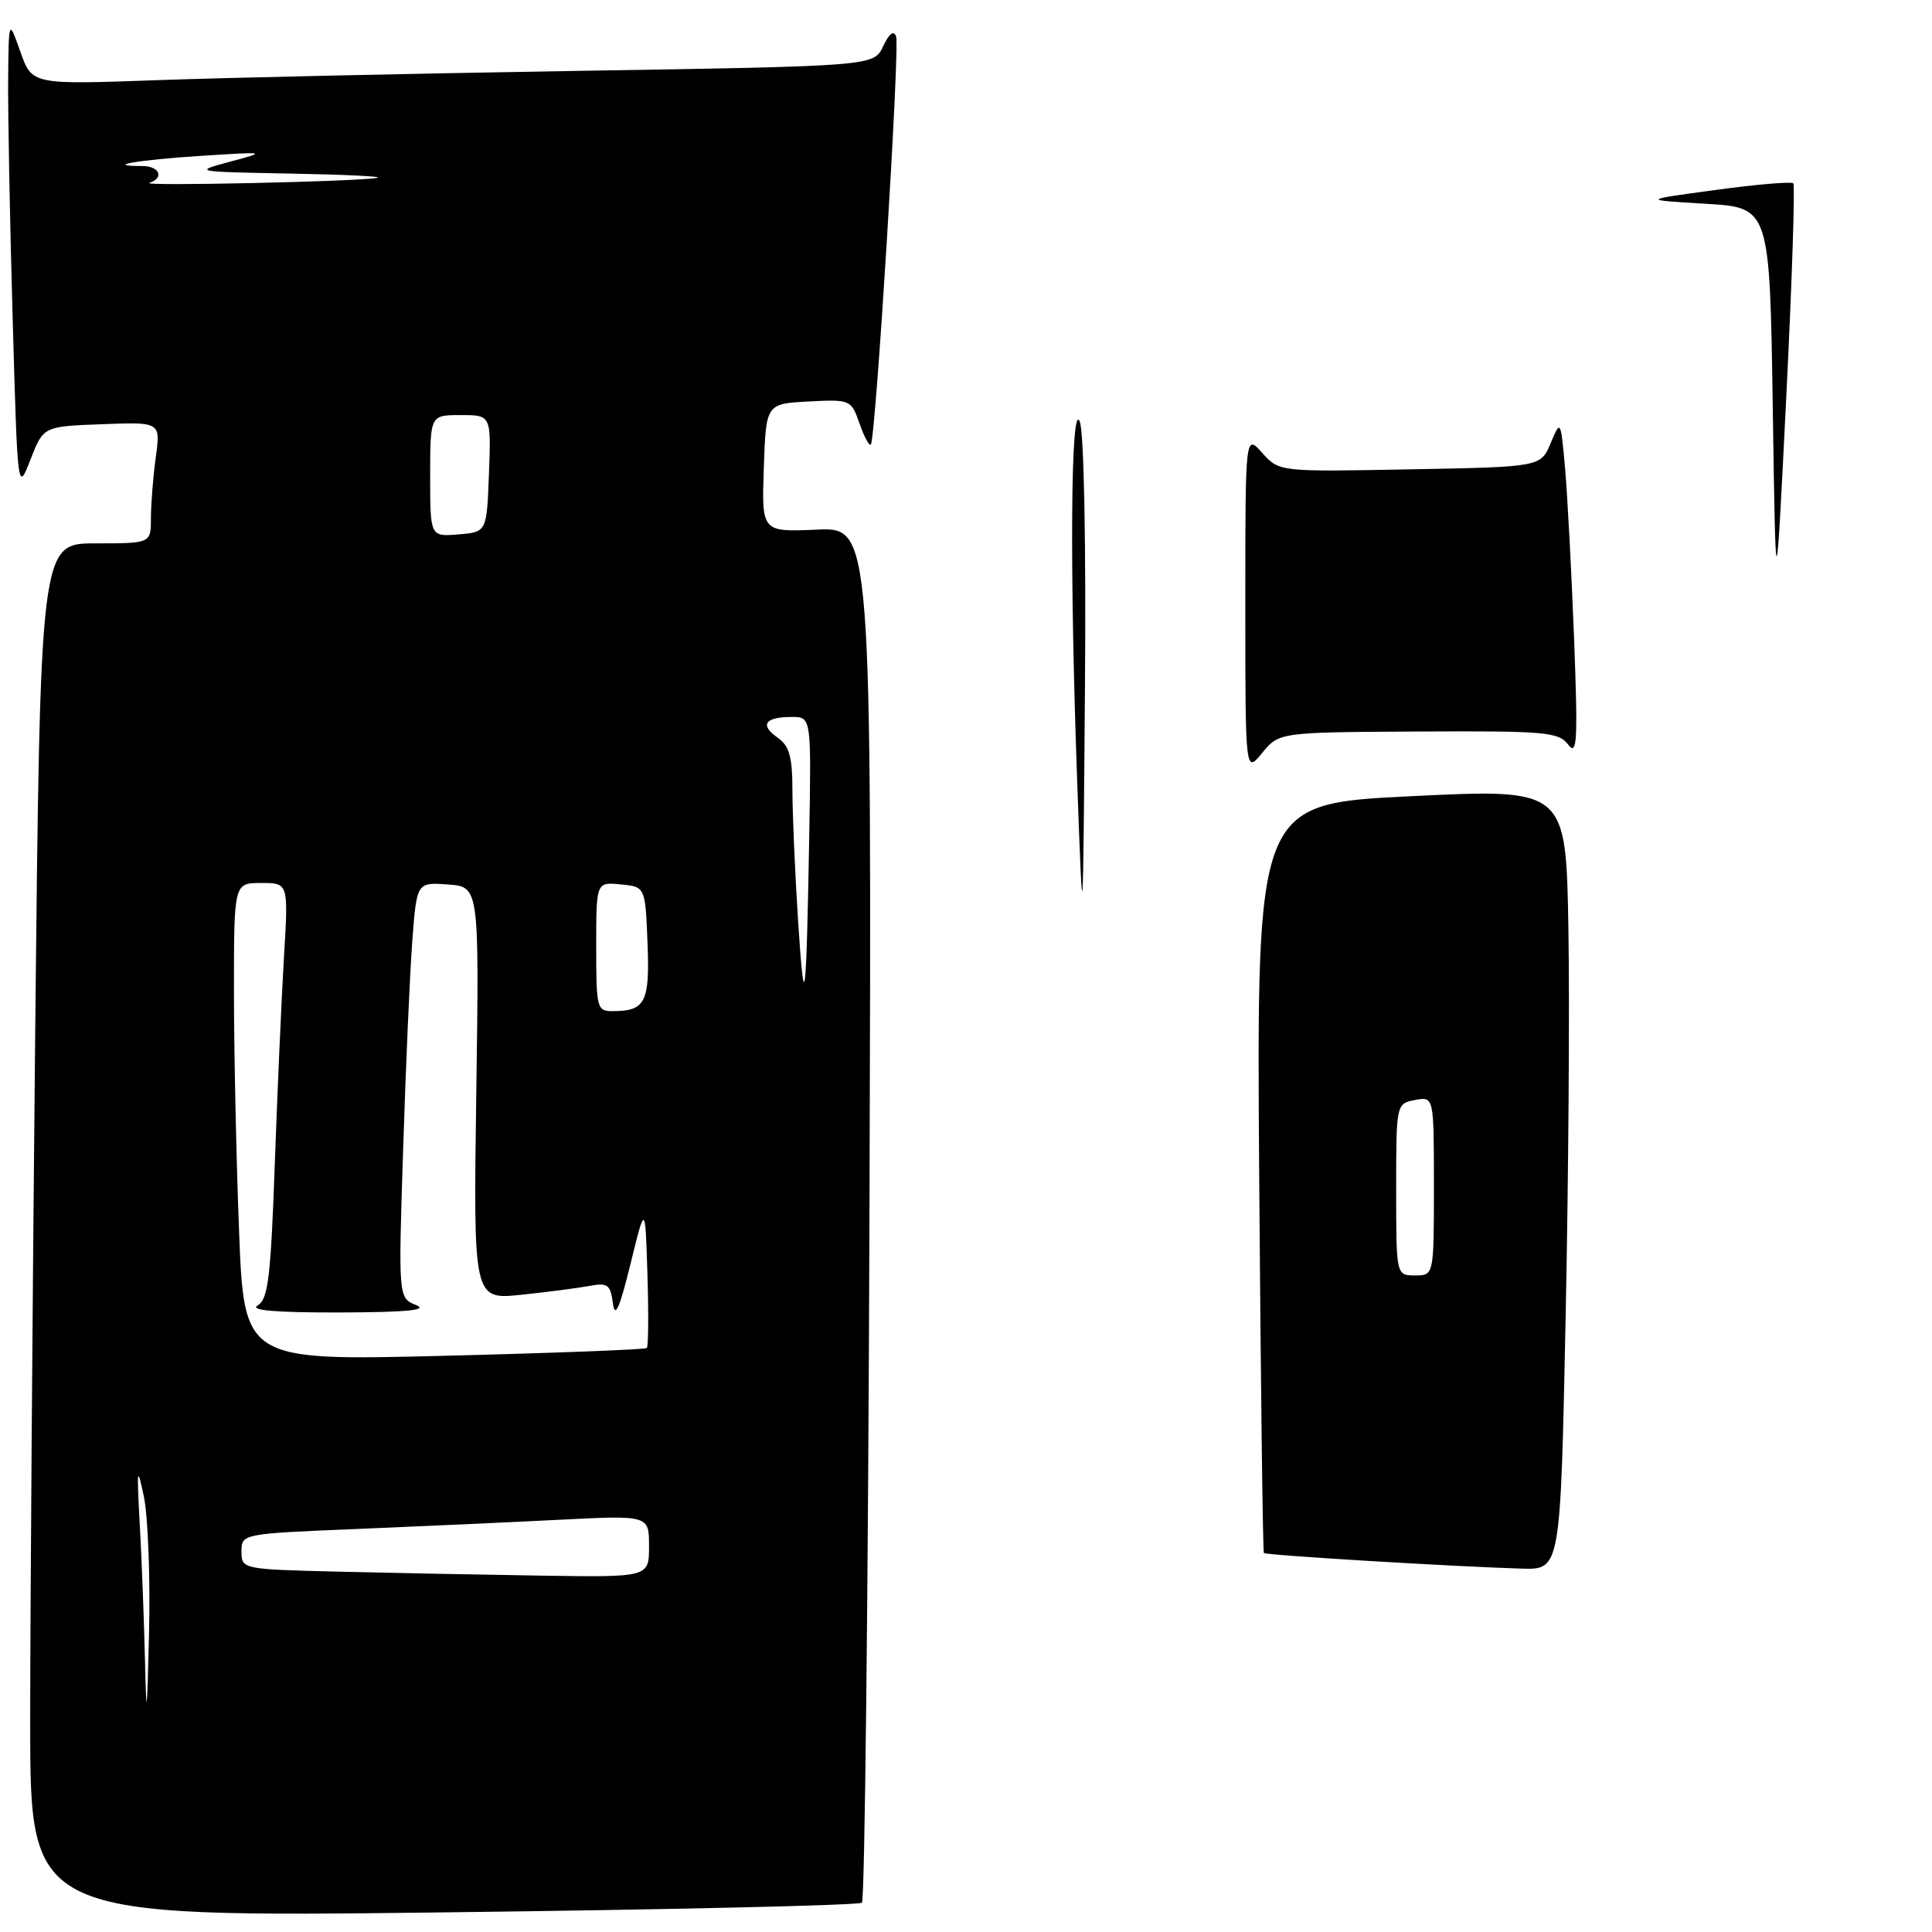 <?xml version="1.0" encoding="UTF-8" standalone="no"?>
<!DOCTYPE svg PUBLIC "-//W3C//DTD SVG 1.1//EN" "http://www.w3.org/Graphics/SVG/1.1/DTD/svg11.dtd" >
<svg xmlns="http://www.w3.org/2000/svg" xmlns:xlink="http://www.w3.org/1999/xlink" version="1.1" viewBox="0 0 256 256">
 <g >
 <path fill="currentColor"
d=" M 114.21 252.12 C 114.59 251.77 115.04 210.62 115.21 160.67 C 115.50 69.86 115.50 69.86 108.21 70.18 C 100.92 70.50 100.92 70.50 101.21 62.00 C 101.50 53.50 101.50 53.50 107.14 53.20 C 112.68 52.91 112.79 52.96 113.89 56.12 C 114.51 57.88 115.18 59.14 115.39 58.91 C 116.03 58.21 119.25 6.26 118.74 4.84 C 118.43 3.97 117.82 4.43 117.02 6.13 C 115.79 8.76 115.79 8.76 76.64 9.39 C 55.11 9.74 30.02 10.29 20.87 10.62 C 4.24 11.22 4.24 11.22 2.70 6.86 C 1.16 2.50 1.16 2.50 1.08 10.50 C 1.04 14.90 1.30 29.03 1.67 41.89 C 2.33 65.28 2.33 65.28 4.04 60.89 C 5.75 56.50 5.75 56.50 13.52 56.21 C 21.28 55.91 21.28 55.91 20.64 60.59 C 20.29 63.17 20.00 66.79 20.00 68.64 C 20.00 72.00 20.00 72.00 12.66 72.00 C 5.33 72.00 5.33 72.00 4.66 137.25 C 4.30 173.14 4.00 214.10 4.00 228.28 C 4.00 254.06 4.00 254.06 58.75 253.40 C 88.86 253.04 113.82 252.46 114.21 252.12 Z  M 207.45 174.75 C 207.83 156.46 208.00 133.18 207.82 123.00 C 207.50 104.50 207.50 104.50 187.00 105.50 C 166.50 106.50 166.50 106.50 166.85 156.00 C 167.05 183.23 167.33 205.63 167.47 205.78 C 167.74 206.08 192.93 207.60 201.63 207.85 C 206.77 208.00 206.77 208.00 207.45 174.75 Z  M 187.95 96.93 C 204.75 96.84 206.52 96.99 207.79 98.66 C 208.98 100.24 209.09 98.27 208.57 84.50 C 208.23 75.70 207.69 65.59 207.38 62.04 C 206.80 55.60 206.79 55.59 205.47 58.72 C 204.15 61.87 204.15 61.87 186.83 62.19 C 169.50 62.52 169.50 62.52 167.25 60.01 C 165.01 57.50 165.01 57.50 165.01 80.00 C 165.01 102.50 165.01 102.50 167.25 99.76 C 169.50 97.03 169.50 97.03 187.95 96.93 Z  M 142.75 104.00 C 141.71 75.53 141.87 52.85 143.08 55.87 C 143.63 57.25 143.92 72.11 143.76 91.37 C 143.50 124.50 143.50 124.50 142.75 104.00 Z  M 234.90 54.00 C 234.50 27.50 234.50 27.50 226.00 27.00 C 217.50 26.50 217.50 26.50 227.33 25.17 C 232.74 24.43 237.37 24.04 237.62 24.29 C 237.87 24.54 237.45 37.29 236.69 52.62 C 235.30 80.50 235.30 80.50 234.90 54.00 Z  M 19.21 220.00 C 19.09 214.78 18.78 206.68 18.52 202.00 C 18.11 194.50 18.17 194.06 19.06 198.28 C 19.61 200.91 19.92 209.01 19.75 216.28 C 19.48 227.57 19.40 228.11 19.21 220.00 Z  M 44.75 208.25 C 32.11 207.94 32.00 207.92 32.00 205.58 C 32.00 203.24 32.07 203.22 47.25 202.60 C 55.64 202.25 67.79 201.70 74.25 201.37 C 86.00 200.78 86.00 200.78 86.00 204.89 C 86.00 209.00 86.00 209.00 71.75 208.78 C 63.91 208.66 51.76 208.42 44.75 208.25 Z  M 31.67 162.91 C 31.30 153.33 31.00 139.09 31.00 131.25 C 31.00 117.00 31.00 117.00 34.61 117.00 C 38.22 117.00 38.22 117.00 37.63 126.75 C 37.31 132.11 36.76 144.49 36.41 154.26 C 35.88 169.24 35.53 172.17 34.14 172.98 C 33.03 173.63 36.56 173.93 45.00 173.91 C 53.87 173.88 56.82 173.60 55.14 172.93 C 52.78 171.98 52.78 171.98 53.42 152.24 C 53.76 141.38 54.31 128.99 54.63 124.70 C 55.22 116.90 55.22 116.90 59.36 117.20 C 63.50 117.50 63.50 117.50 63.11 144.86 C 62.72 172.23 62.72 172.23 69.11 171.56 C 72.62 171.19 76.70 170.66 78.18 170.38 C 80.51 169.94 80.90 170.23 81.21 172.69 C 81.48 174.76 82.09 173.40 83.54 167.50 C 85.50 159.50 85.50 159.50 85.79 168.88 C 85.95 174.04 85.91 178.42 85.71 178.62 C 85.51 178.82 73.42 179.29 58.84 179.65 C 32.33 180.31 32.33 180.31 31.67 162.91 Z  M 79.00 125.44 C 79.00 116.87 79.00 116.87 82.25 117.19 C 85.50 117.50 85.50 117.50 85.80 124.91 C 86.11 132.79 85.53 133.96 81.25 133.98 C 79.09 134.00 79.00 133.66 79.00 125.44 Z  M 105.75 122.00 C 105.34 115.67 105.01 107.94 105.00 104.81 C 105.00 100.26 104.60 98.83 103.01 97.72 C 100.63 96.05 101.37 95.00 104.92 95.00 C 107.50 95.00 107.50 95.00 107.23 110.75 C 106.83 133.19 106.60 135.00 105.75 122.00 Z  M 57.00 63.06 C 57.00 55.00 57.00 55.00 61.04 55.00 C 65.08 55.00 65.08 55.00 64.79 62.75 C 64.50 70.50 64.50 70.50 60.75 70.81 C 57.00 71.12 57.00 71.12 57.00 63.06 Z  M 19.80 24.23 C 21.81 23.56 21.14 22.00 18.83 22.00 C 13.63 22.00 18.26 21.19 26.50 20.66 C 35.38 20.09 35.44 20.10 30.50 21.42 C 25.55 22.75 25.63 22.76 38.50 23.00 C 45.65 23.13 50.83 23.38 50.00 23.56 C 47.78 24.05 18.40 24.70 19.80 24.23 Z  M 185.00 157.62 C 185.00 146.27 185.01 146.23 187.50 145.76 C 190.00 145.28 190.00 145.28 190.00 157.14 C 190.00 169.00 190.00 169.00 187.50 169.00 C 185.00 169.00 185.00 169.00 185.00 157.62 Z "/>
</g>
</svg>